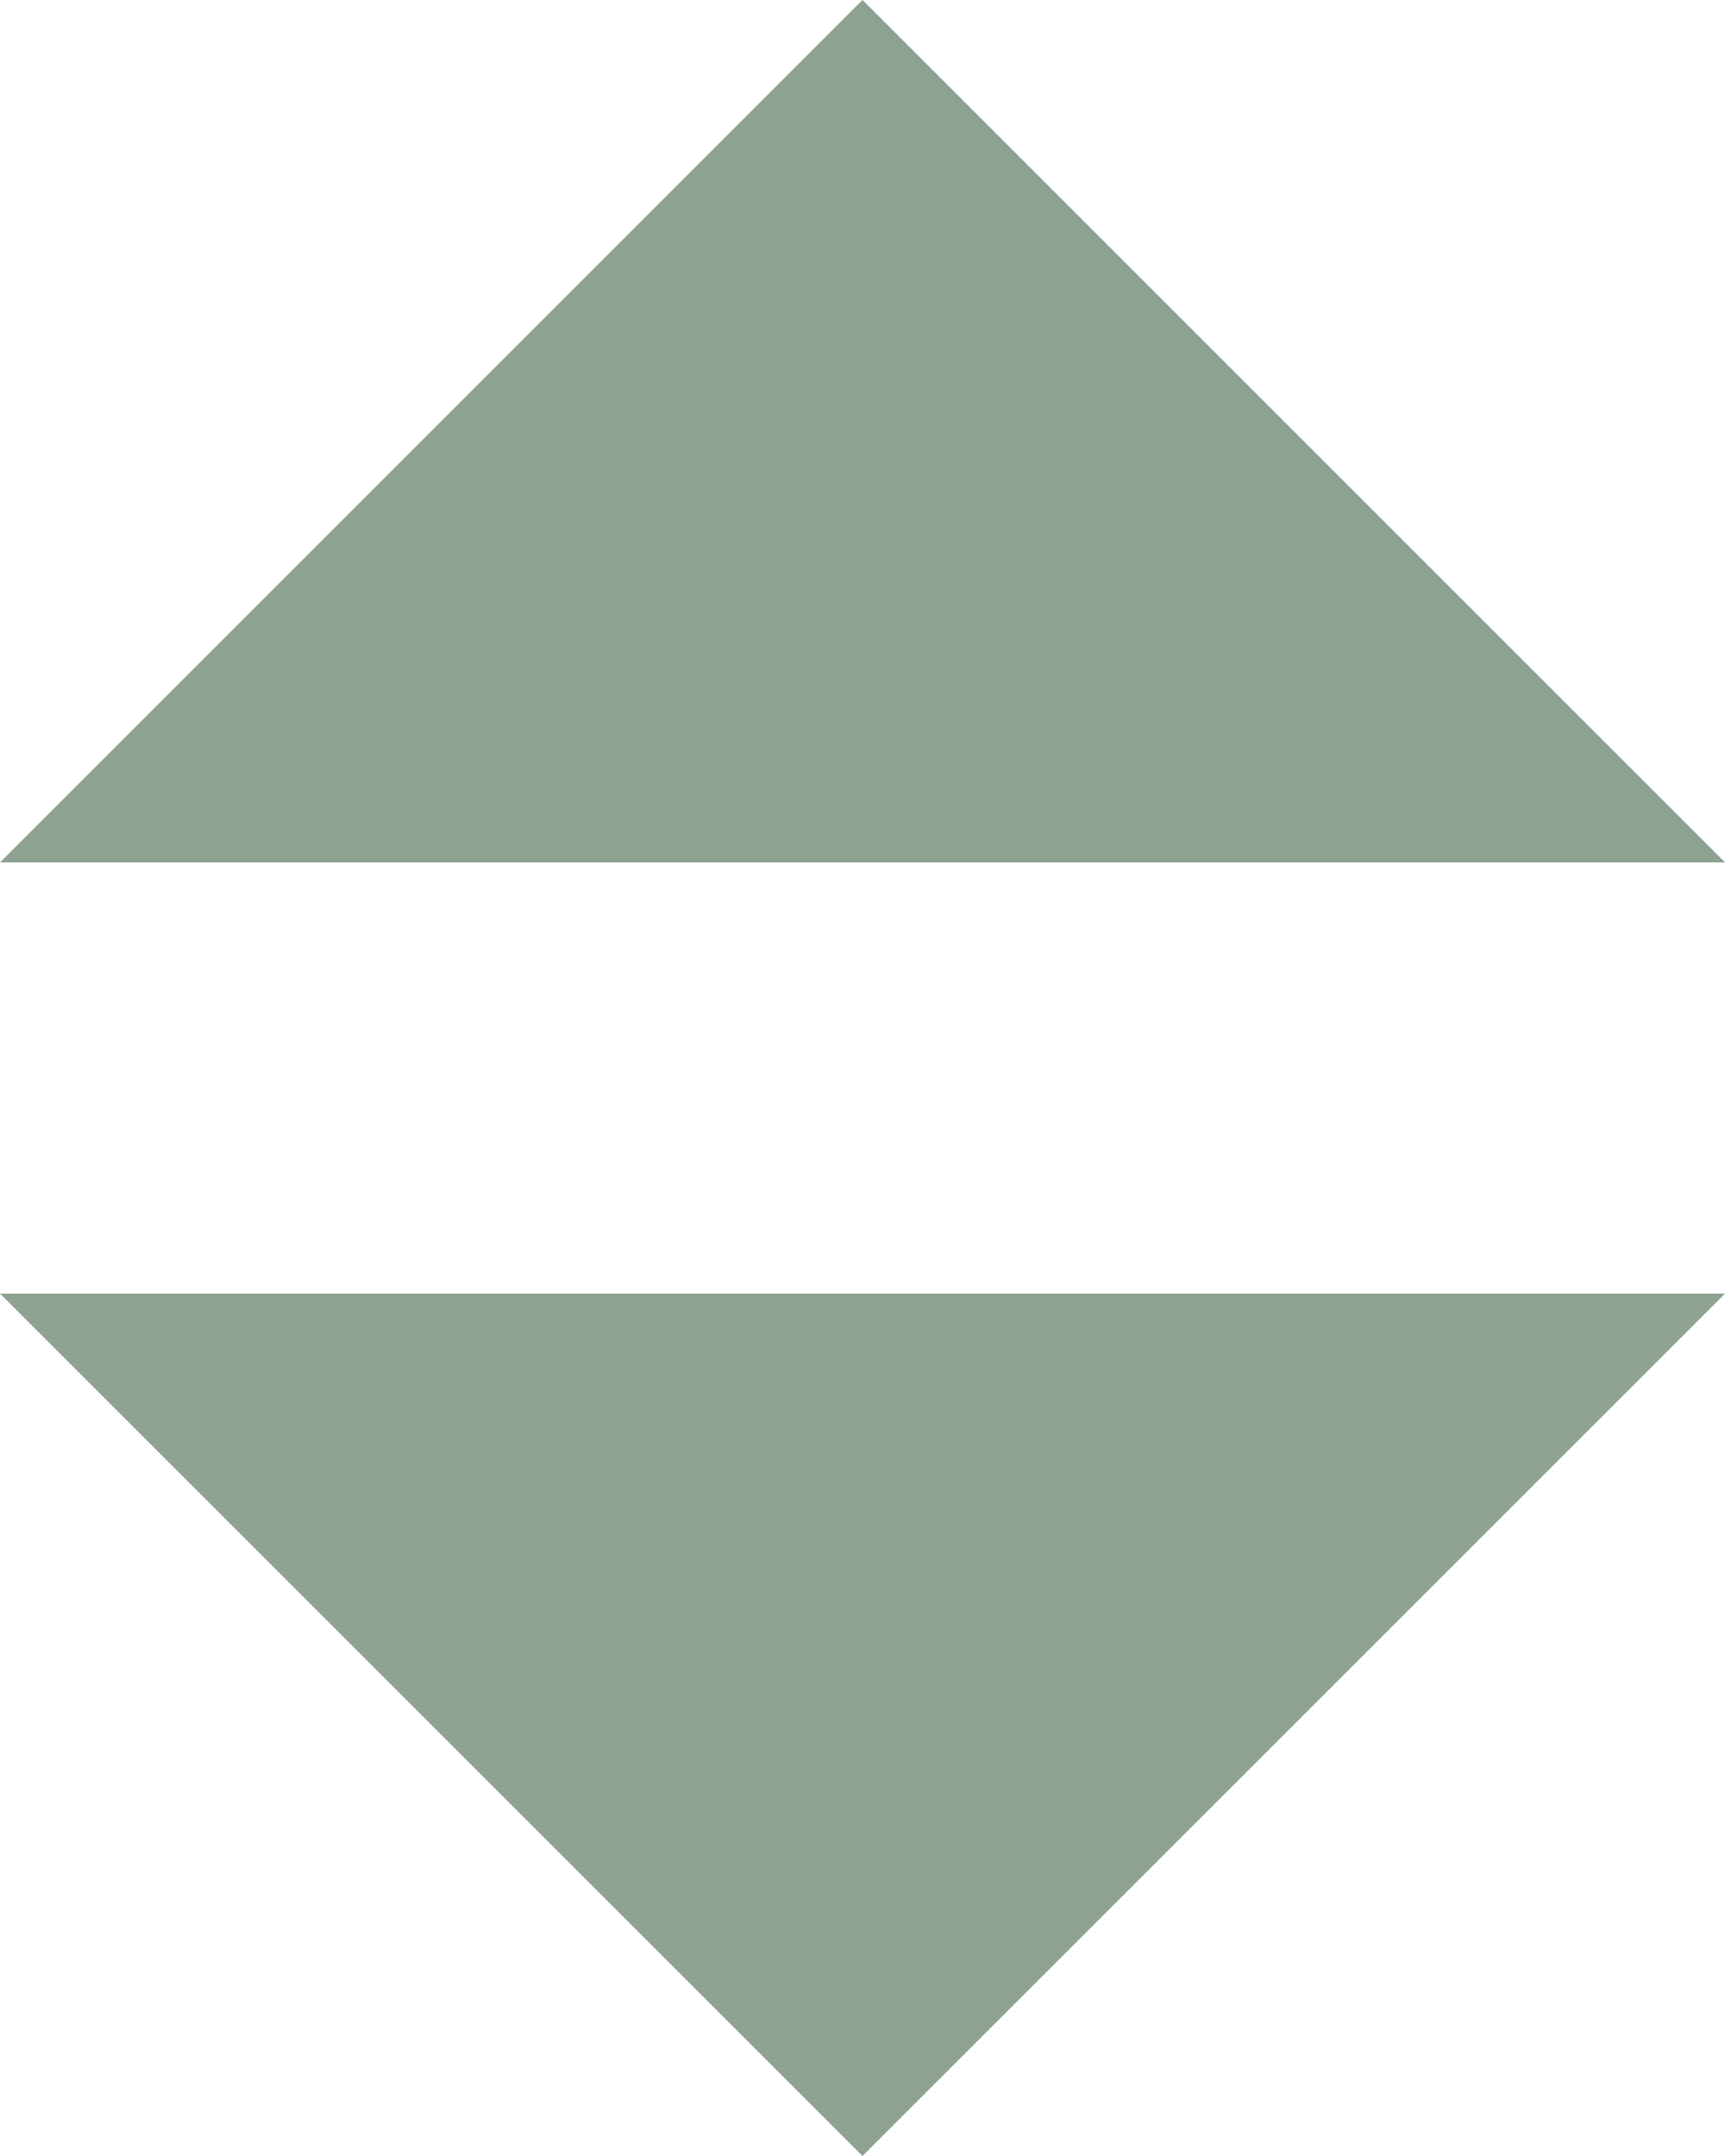<?xml version="1.0" encoding="utf-8"?>
<!-- Generator: Adobe Illustrator 21.0.0, SVG Export Plug-In . SVG Version: 6.00 Build 0)  -->
<svg version="1.1" id="圖層_1" xmlns="http://www.w3.org/2000/svg" xmlns:xlink="http://www.w3.org/1999/xlink" x="0px" y="0px"
	 viewBox="0 0 4 5" style="enable-background:new 0 0 4 5;" xml:space="preserve">
<style type="text/css">
	.st0{fill:#8DA291;}
</style>
<path class="st0" d="M2,0L0,2h4L2,0z M2,5L0,3h4L2,5z"/>
</svg>
